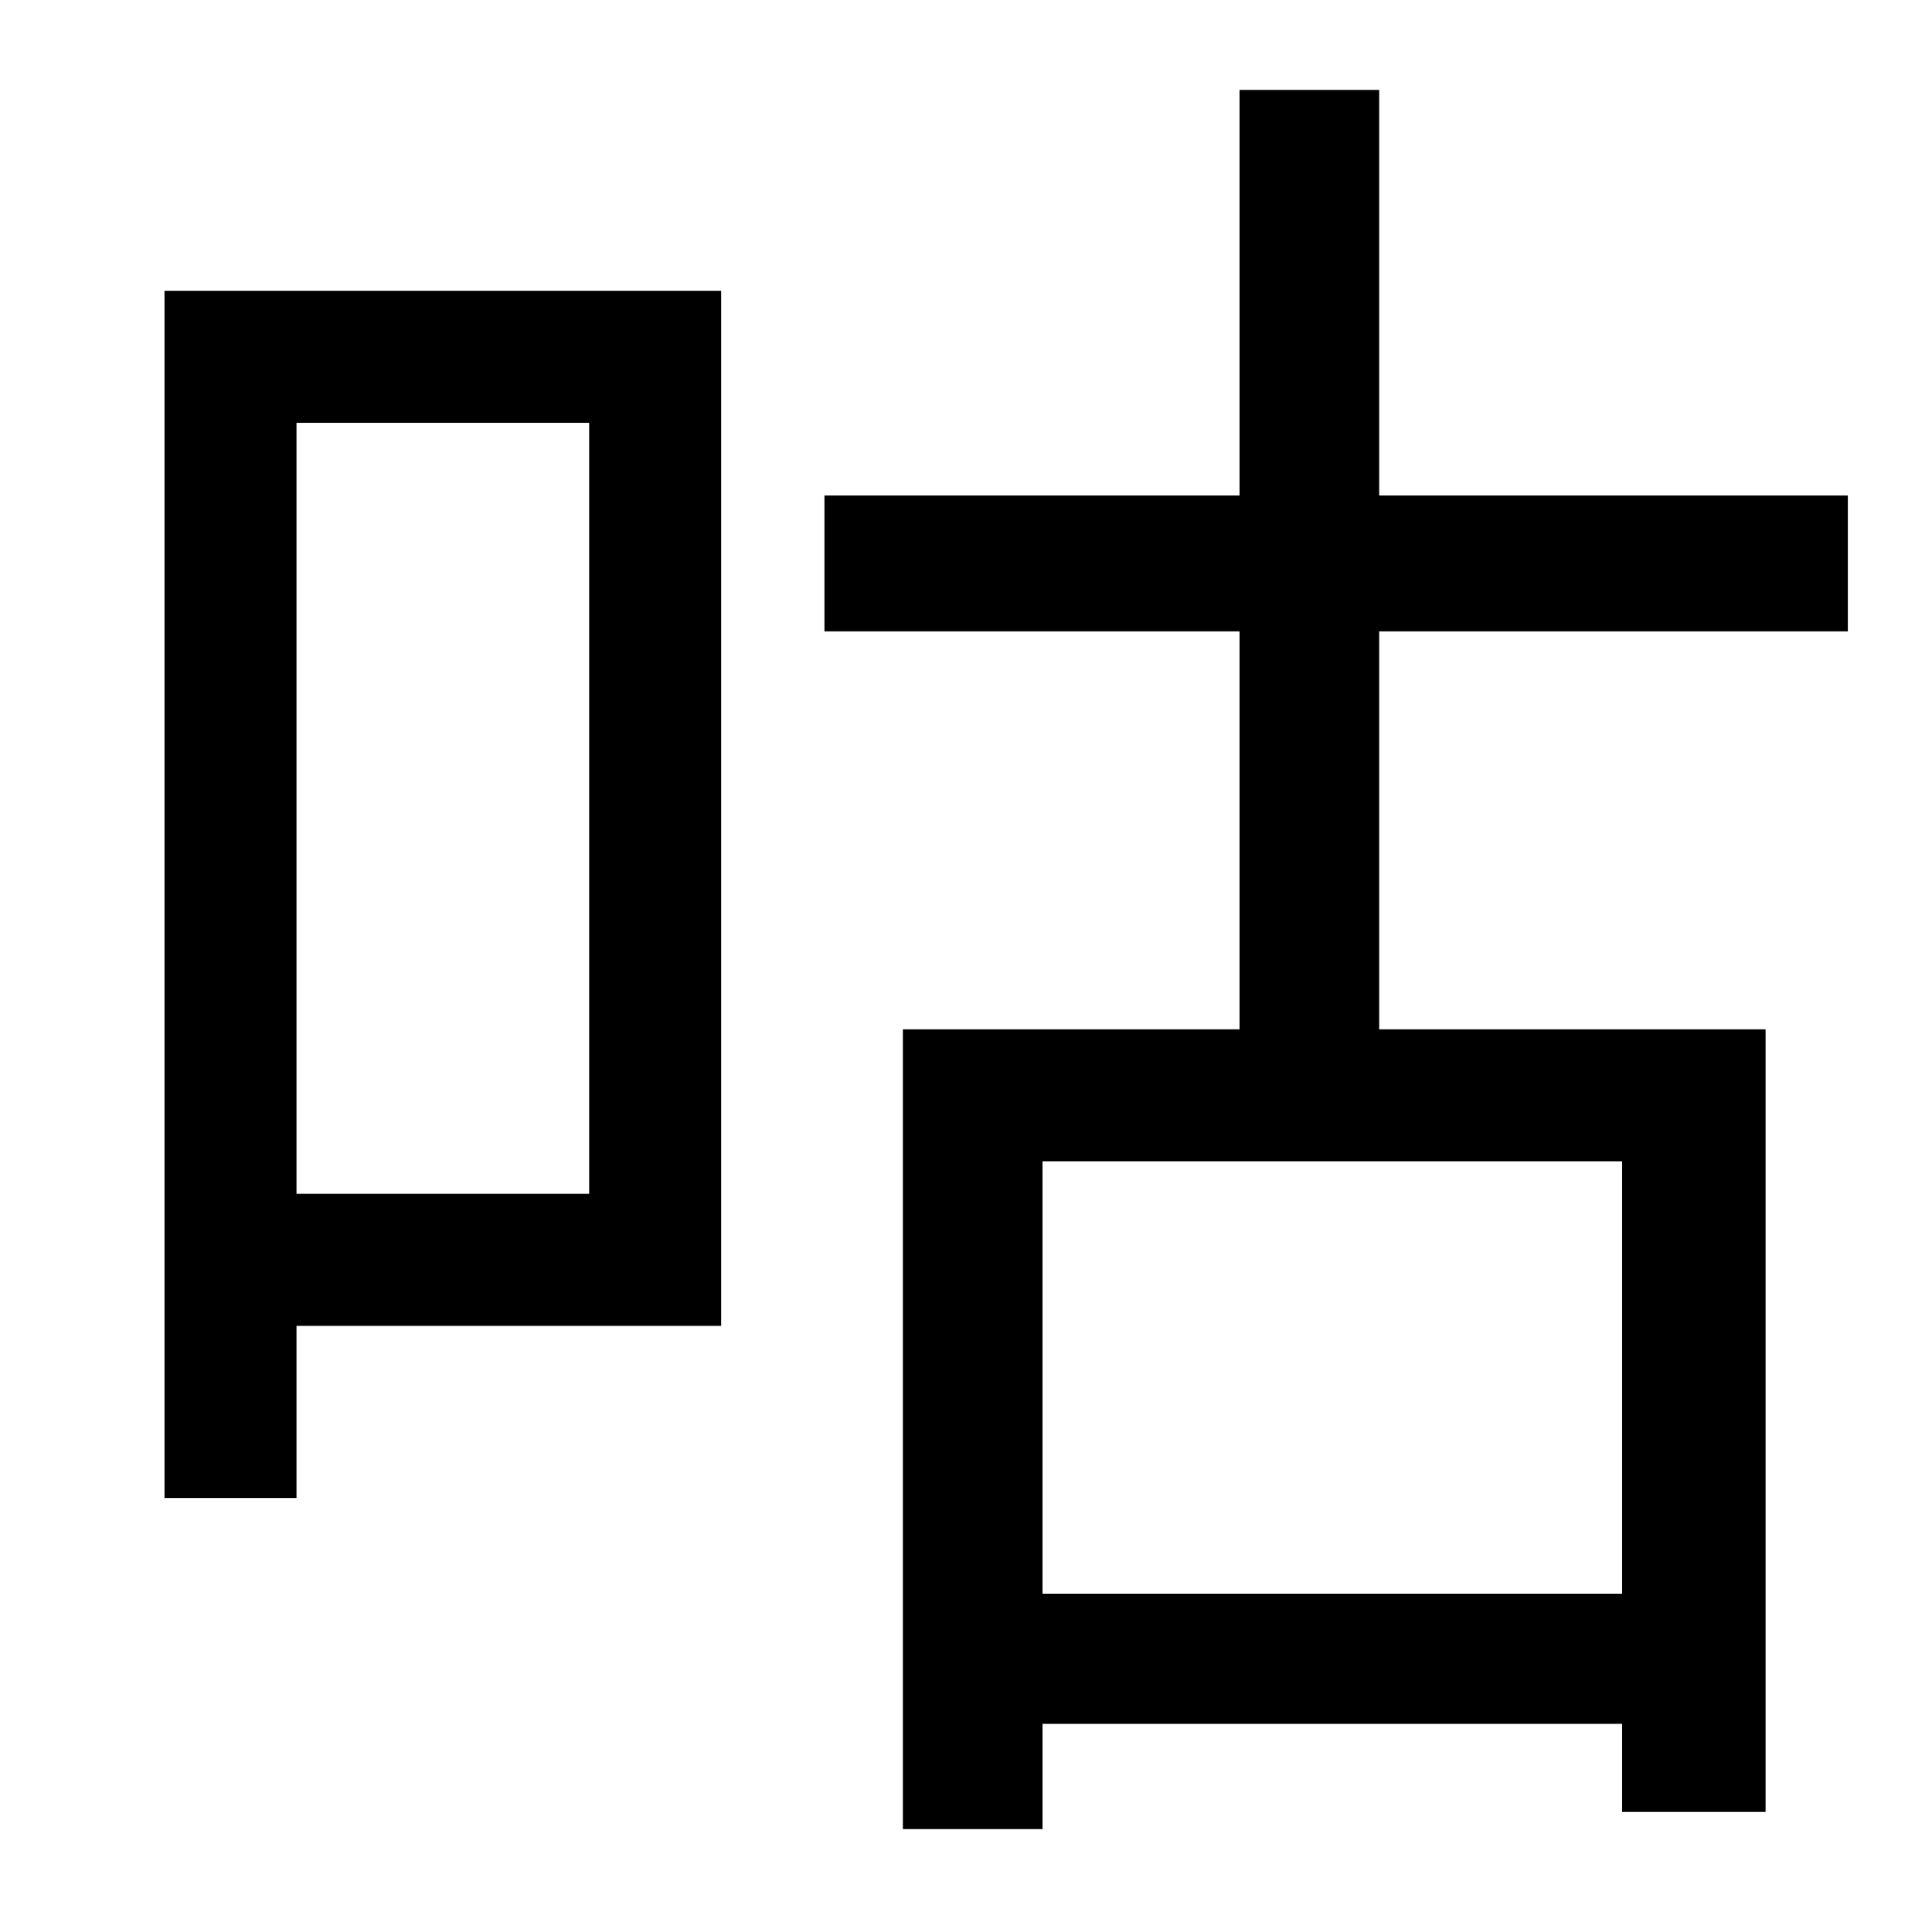 <?xml version="1.0" standalone="no"?>
<!DOCTYPE svg PUBLIC "-//W3C//DTD SVG 1.1//EN" "http://www.w3.org/Graphics/SVG/1.1/DTD/svg11.dtd" >
<svg xmlns="http://www.w3.org/2000/svg" xmlns:xlink="http://www.w3.org/1999/xlink" version="1.1" viewBox="-10 0 1010 1000">
   <path fill="currentColor"
d="M298 221h-153v403h153v-403zM367 152v541h-222v90h-69v-631h291zM838 833v-226h-303v226h303zM956 330h-245v208h202v409h-75v-46h-303v55h-73v-418h176v-208h-217v-71h217v-212h73v212h245v71z" />
</svg>
